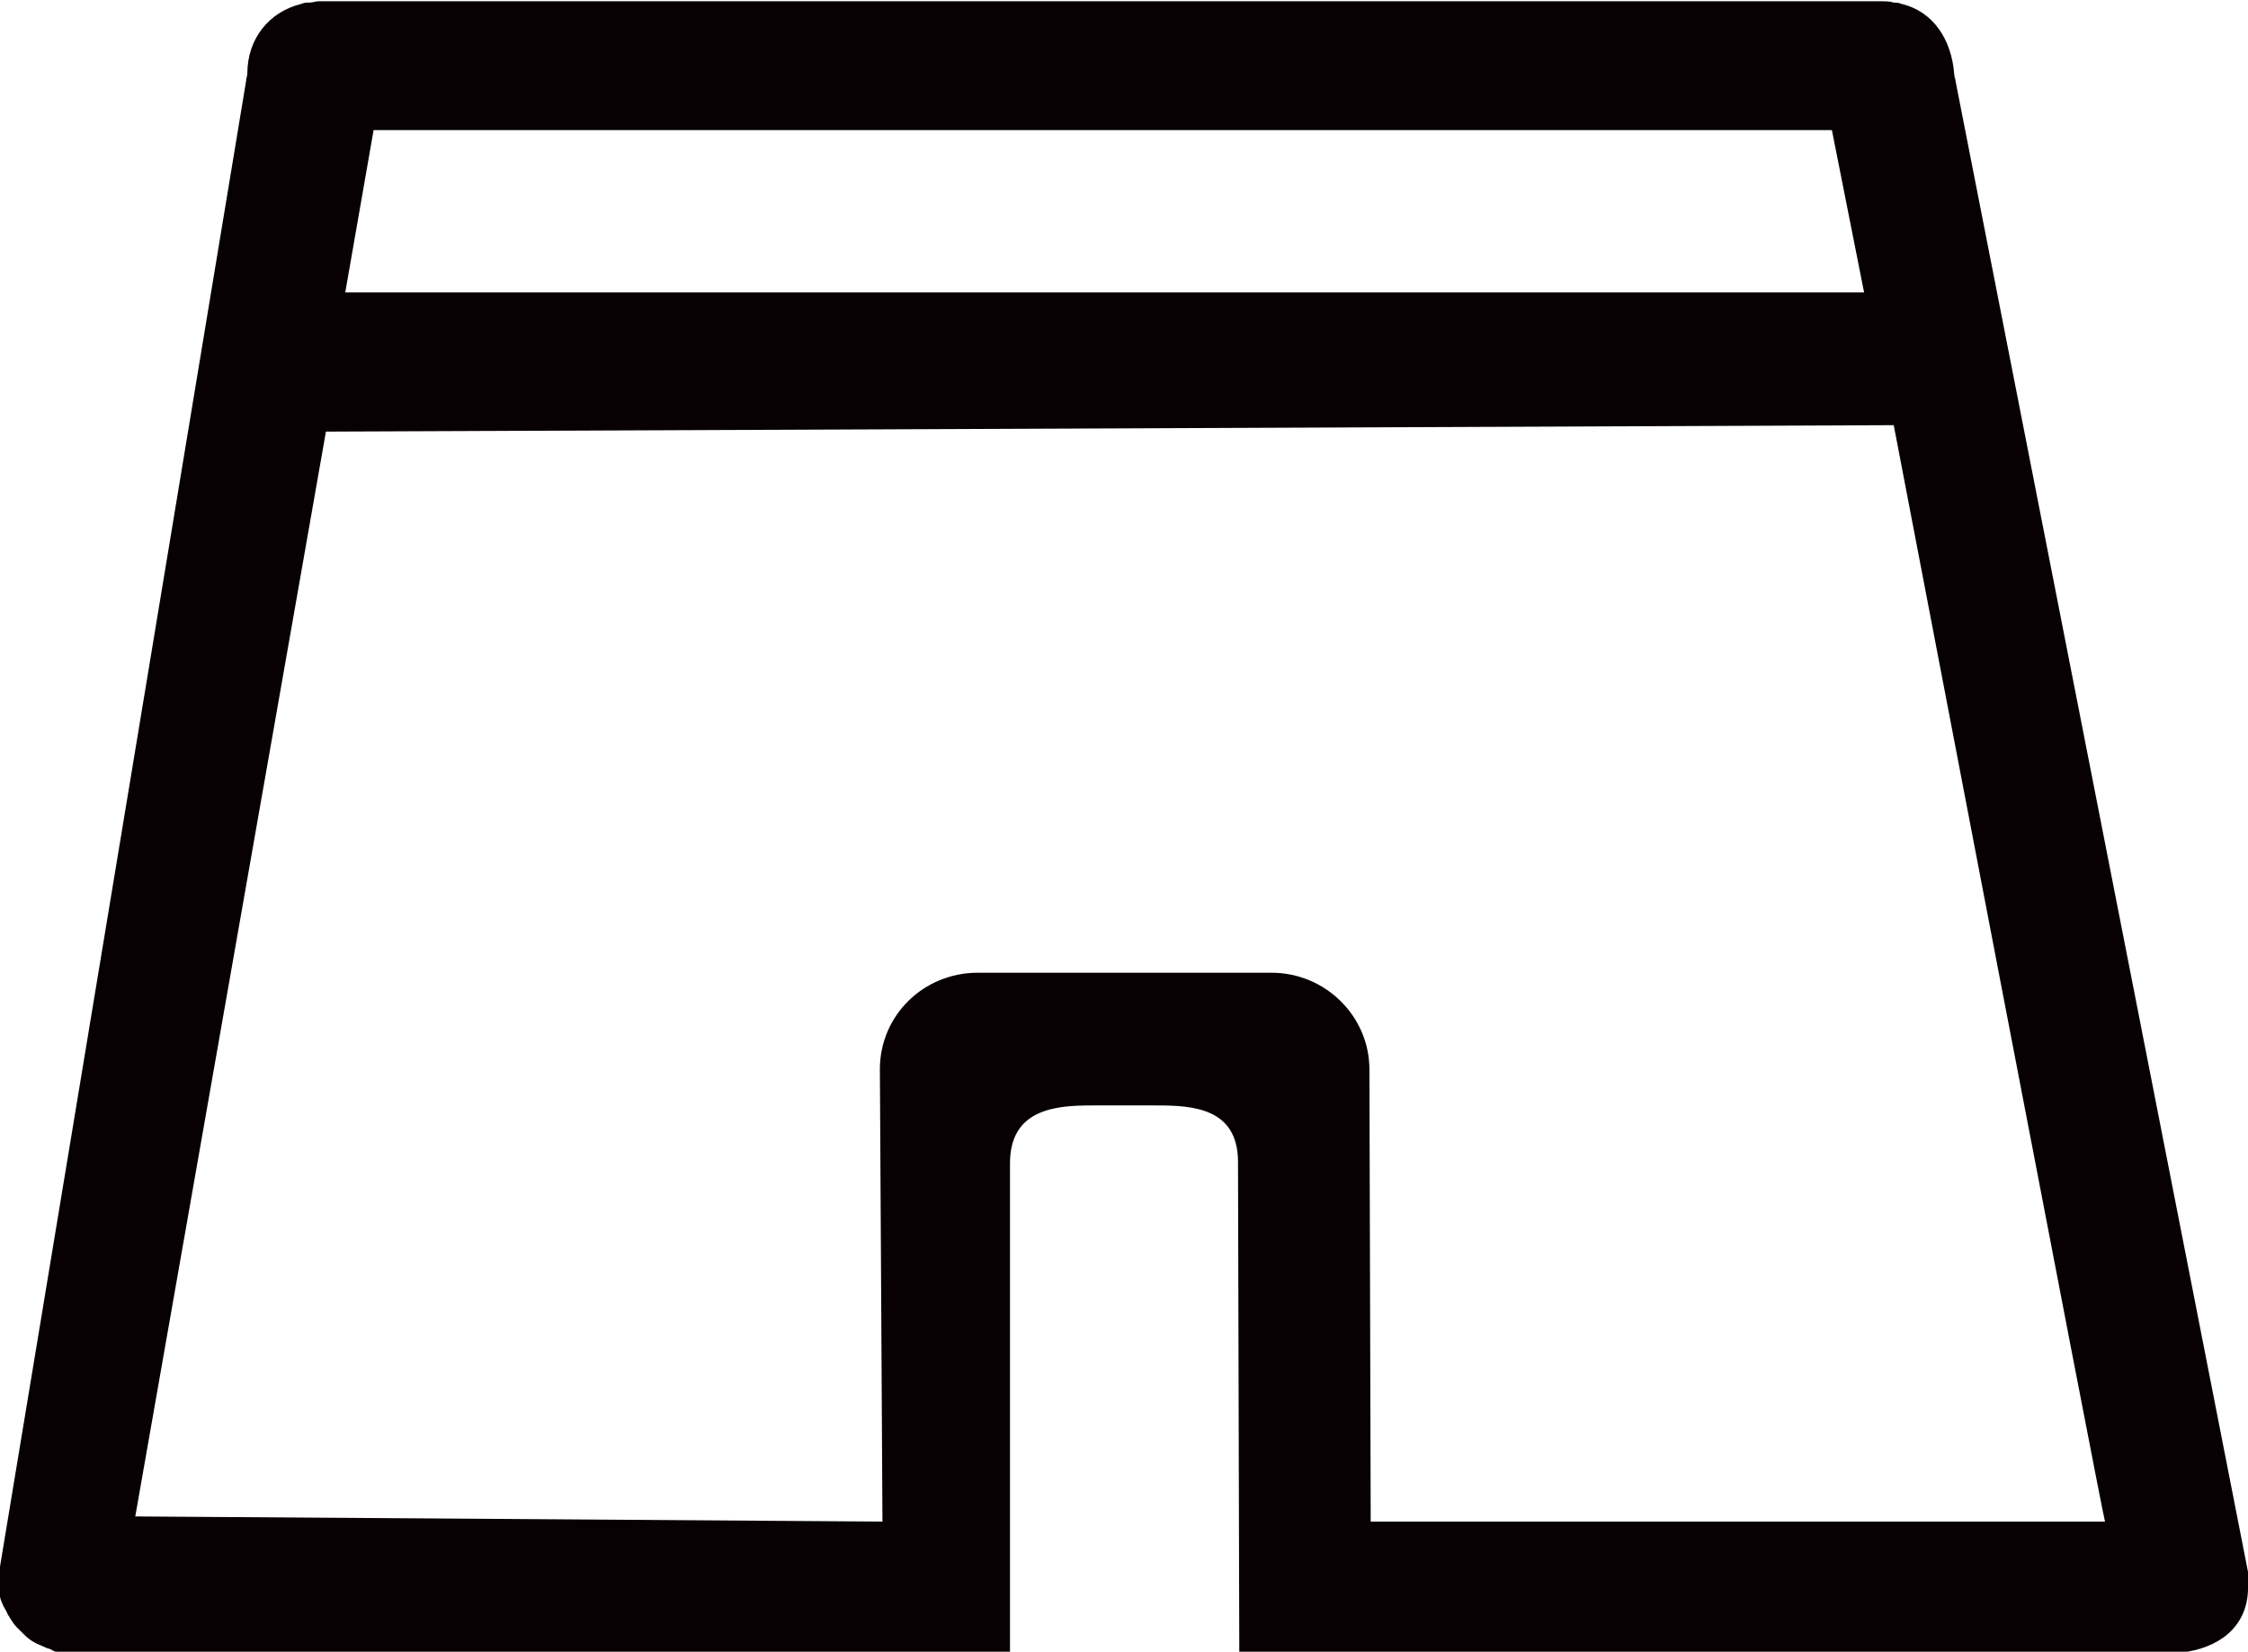 <?xml version="1.0" encoding="utf-8"?>
<!-- Generator: Adobe Illustrator 21.0.0, SVG Export Plug-In . SVG Version: 6.00 Build 0)  -->
<svg version="1.1" id="图层_1" xmlns="http://www.w3.org/2000/svg" xmlns:xlink="http://www.w3.org/1999/xlink" x="0px" y="0px"
	 viewBox="0 0 174.5 128.2" style="enable-background:new 0 0 174.5 128.2;" xml:space="preserve">
<style type="text/css">
	.st0{fill:#080103;}
</style>
<path class="st0" d="M174.5,122.3c0,0.1,0,0.2,0,0.3c0,0.1,0,0.3,0,0.4c0.1,2.9-1.8,4.7-4.7,5.2c-1.4,0.2-1.4,0.2-4,0.1l-69.6,0.1
	l-0.1-38.2c0-4.2-3.5-4.4-6.3-4.4h-5.1c-2.8,0-6.3,0.3-6.3,4.5v38.1l-72.8-0.1c-0.2,0-0.5,0-0.7,0c-0.2,0-0.3-0.1-0.5-0.1
	c-0.2,0-0.3-0.1-0.5-0.2c-0.4-0.1-0.7-0.3-1-0.4c-0.4-0.2-0.7-0.4-1-0.7c-0.2-0.2-0.4-0.4-0.6-0.6c-0.3-0.3-0.5-0.7-0.7-1
	c-0.1-0.3-0.3-0.5-0.4-0.8c-0.2-0.4-0.3-0.9-0.3-1.4c0-0.1,0-0.3,0-0.4c0-0.1,0-0.2,0-0.3c0-0.3,0-0.5,0.1-0.8L19.1,6.3
	c0-0.2,0.1-0.4,0.1-0.6c0-2.7,1.7-4.8,4.2-5.4c0.2-0.1,0.4-0.1,0.6-0.1c0.3,0,0.5-0.1,0.7-0.1h121.4c0.3,0,0.6,0,0.9,0.1
	c0.1,0,0.4,0,0.6,0.1c2.5,0.6,3.9,2.8,4.1,5.5c0,0.2,0.1,0.3,0.1,0.5L174.5,122C174.5,122.1,174.5,122.2,174.5,122.3z M29,10.1
	l-2.2,12.6h117.9l-2.5-12.6H29z M147,33L25.3,33.5l-14.8,84.2l58,0.4L68.3,83c0-4.2,3.4-7.5,7.6-7.5h22.8c4.2,0,7.6,3.4,7.6,7.5
	l0.1,35.1h57C163.3,118.1,147,33,147,33z"/>
</svg>
